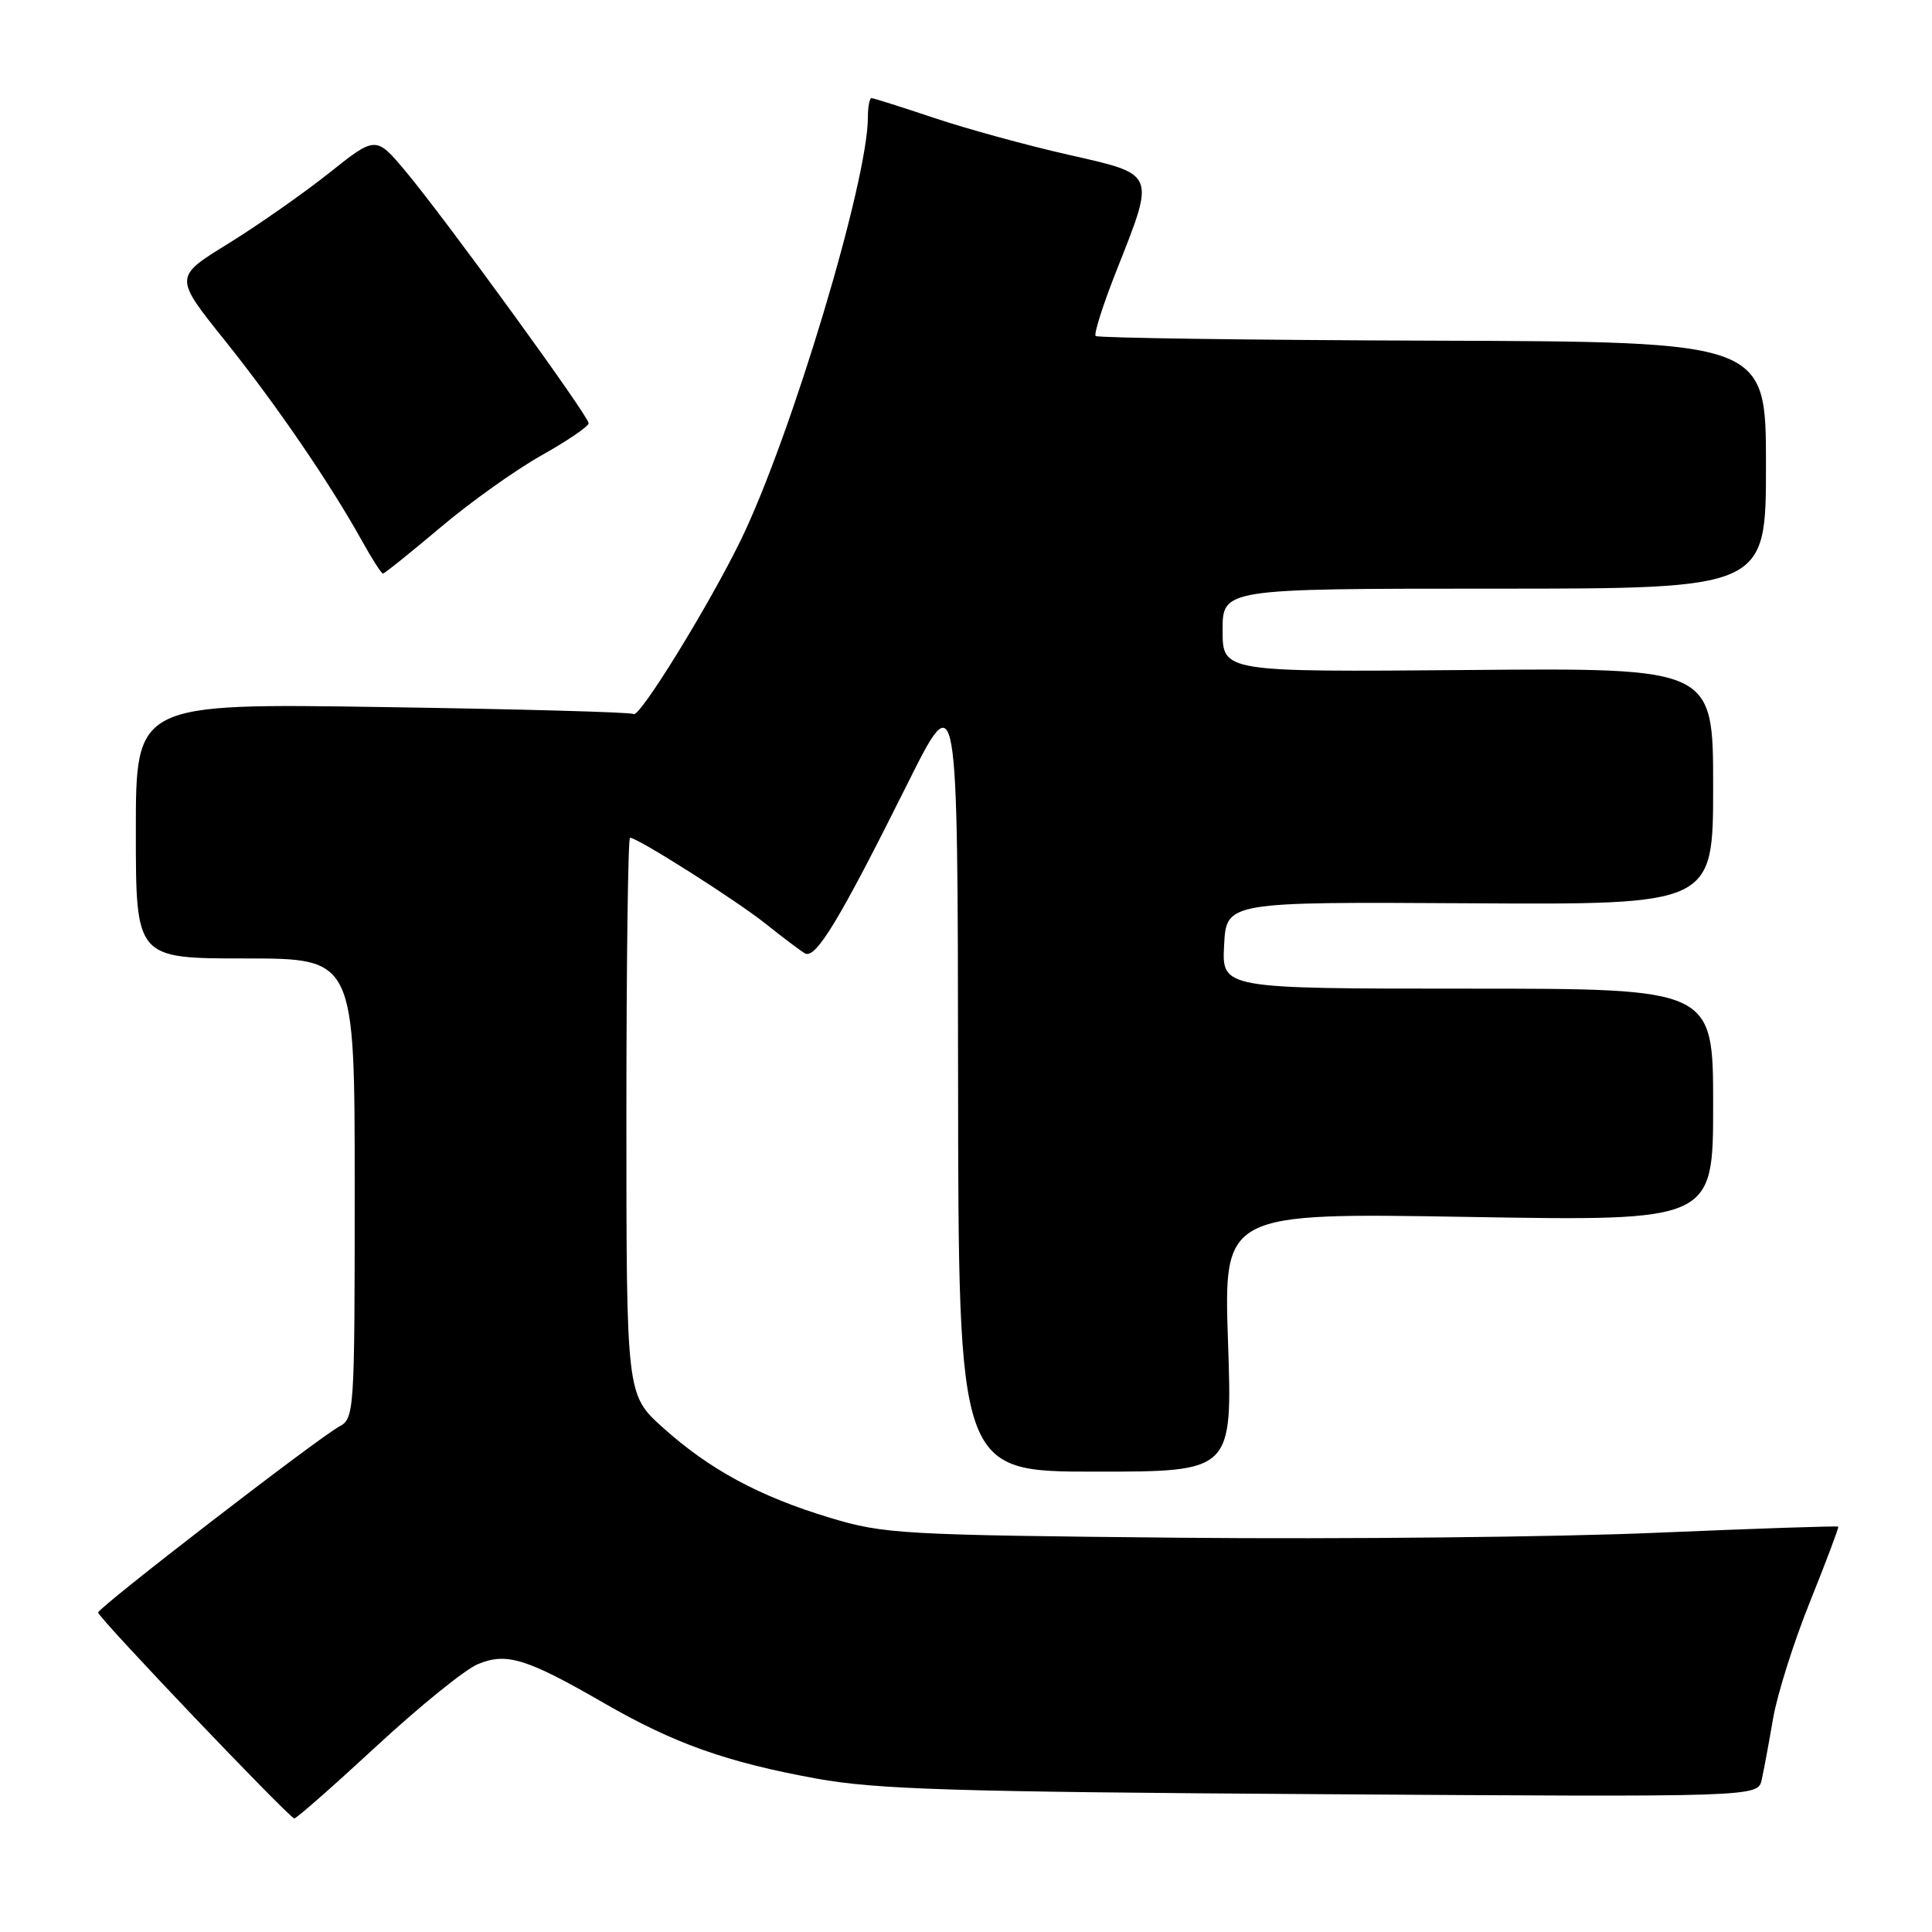 <?xml version="1.0" encoding="UTF-8" standalone="no"?>
<!DOCTYPE svg PUBLIC "-//W3C//DTD SVG 1.1//EN" "http://www.w3.org/Graphics/SVG/1.1/DTD/svg11.dtd" >
<svg xmlns="http://www.w3.org/2000/svg" xmlns:xlink="http://www.w3.org/1999/xlink" version="1.1" viewBox="0 0 256 256">
 <g >
 <path fill="currentColor"
d=" M 49.86 231.40 C 55.56 226.12 61.60 221.23 63.29 220.52 C 67.10 218.92 69.74 219.73 80.00 225.65 C 89.33 231.03 96.24 233.49 108.18 235.67 C 116.07 237.11 126.33 237.43 175.22 237.74 C 232.93 238.12 232.93 238.12 233.44 235.81 C 233.72 234.54 234.40 230.88 234.95 227.67 C 235.51 224.46 237.71 217.49 239.86 212.17 C 242.00 206.85 243.67 202.40 243.58 202.29 C 243.49 202.17 232.63 202.54 219.45 203.10 C 206.28 203.67 177.95 203.96 156.50 203.76 C 119.44 203.40 117.13 203.27 110.00 201.12 C 100.62 198.29 94.03 194.73 87.83 189.16 C 83.00 184.81 83.00 184.81 83.00 147.91 C 83.00 127.61 83.22 111.00 83.48 111.00 C 84.49 111.00 97.67 119.37 101.50 122.44 C 103.70 124.20 106.02 125.95 106.65 126.32 C 108.07 127.15 111.20 121.98 120.17 104.00 C 126.90 90.50 126.90 90.50 126.95 142.75 C 127.00 195.00 127.00 195.00 145.15 195.00 C 163.30 195.00 163.30 195.00 162.72 177.85 C 162.14 160.70 162.14 160.70 194.57 161.25 C 227.00 161.80 227.00 161.80 227.00 146.40 C 227.00 131.00 227.00 131.00 194.45 131.00 C 161.90 131.00 161.90 131.00 162.20 125.25 C 162.50 119.50 162.50 119.50 194.75 119.69 C 227.00 119.88 227.00 119.88 227.00 104.19 C 227.00 88.50 227.00 88.50 194.50 88.78 C 162.00 89.05 162.00 89.05 162.00 83.53 C 162.00 78.00 162.00 78.00 198.00 78.00 C 234.00 78.00 234.00 78.00 234.00 61.64 C 234.00 45.28 234.00 45.28 189.83 45.14 C 165.54 45.06 145.45 44.78 145.18 44.52 C 144.92 44.25 146.16 40.36 147.94 35.86 C 153.11 22.77 153.27 23.16 141.50 20.49 C 136.00 19.24 128.00 17.05 123.73 15.61 C 119.45 14.18 115.74 13.00 115.48 13.00 C 115.22 13.00 115.00 14.14 115.00 15.54 C 115.00 24.00 104.86 57.74 98.19 71.50 C 93.97 80.18 84.65 95.31 83.94 94.61 C 83.70 94.37 68.76 93.96 50.75 93.69 C 18.00 93.19 18.00 93.19 18.00 110.10 C 18.00 127.00 18.00 127.00 32.50 127.00 C 47.00 127.00 47.00 127.00 47.00 157.46 C 47.00 187.12 46.95 187.96 44.96 189.02 C 42.18 190.51 13.00 213.01 13.00 213.67 C 13.00 214.33 38.33 240.91 39.00 240.95 C 39.27 240.97 44.16 236.67 49.86 231.40 Z  M 58.31 69.93 C 62.26 66.58 68.31 62.27 71.75 60.34 C 75.19 58.41 78.00 56.49 78.00 56.08 C 78.00 55.13 59.06 29.06 53.78 22.74 C 49.80 17.99 49.80 17.99 43.56 22.96 C 40.12 25.69 34.10 29.90 30.18 32.32 C 23.06 36.71 23.06 36.71 29.79 45.11 C 36.60 53.61 43.72 64.02 48.01 71.75 C 49.31 74.09 50.54 76.00 50.74 76.00 C 50.95 76.00 54.35 73.27 58.31 69.93 Z "/>
</g>
</svg>